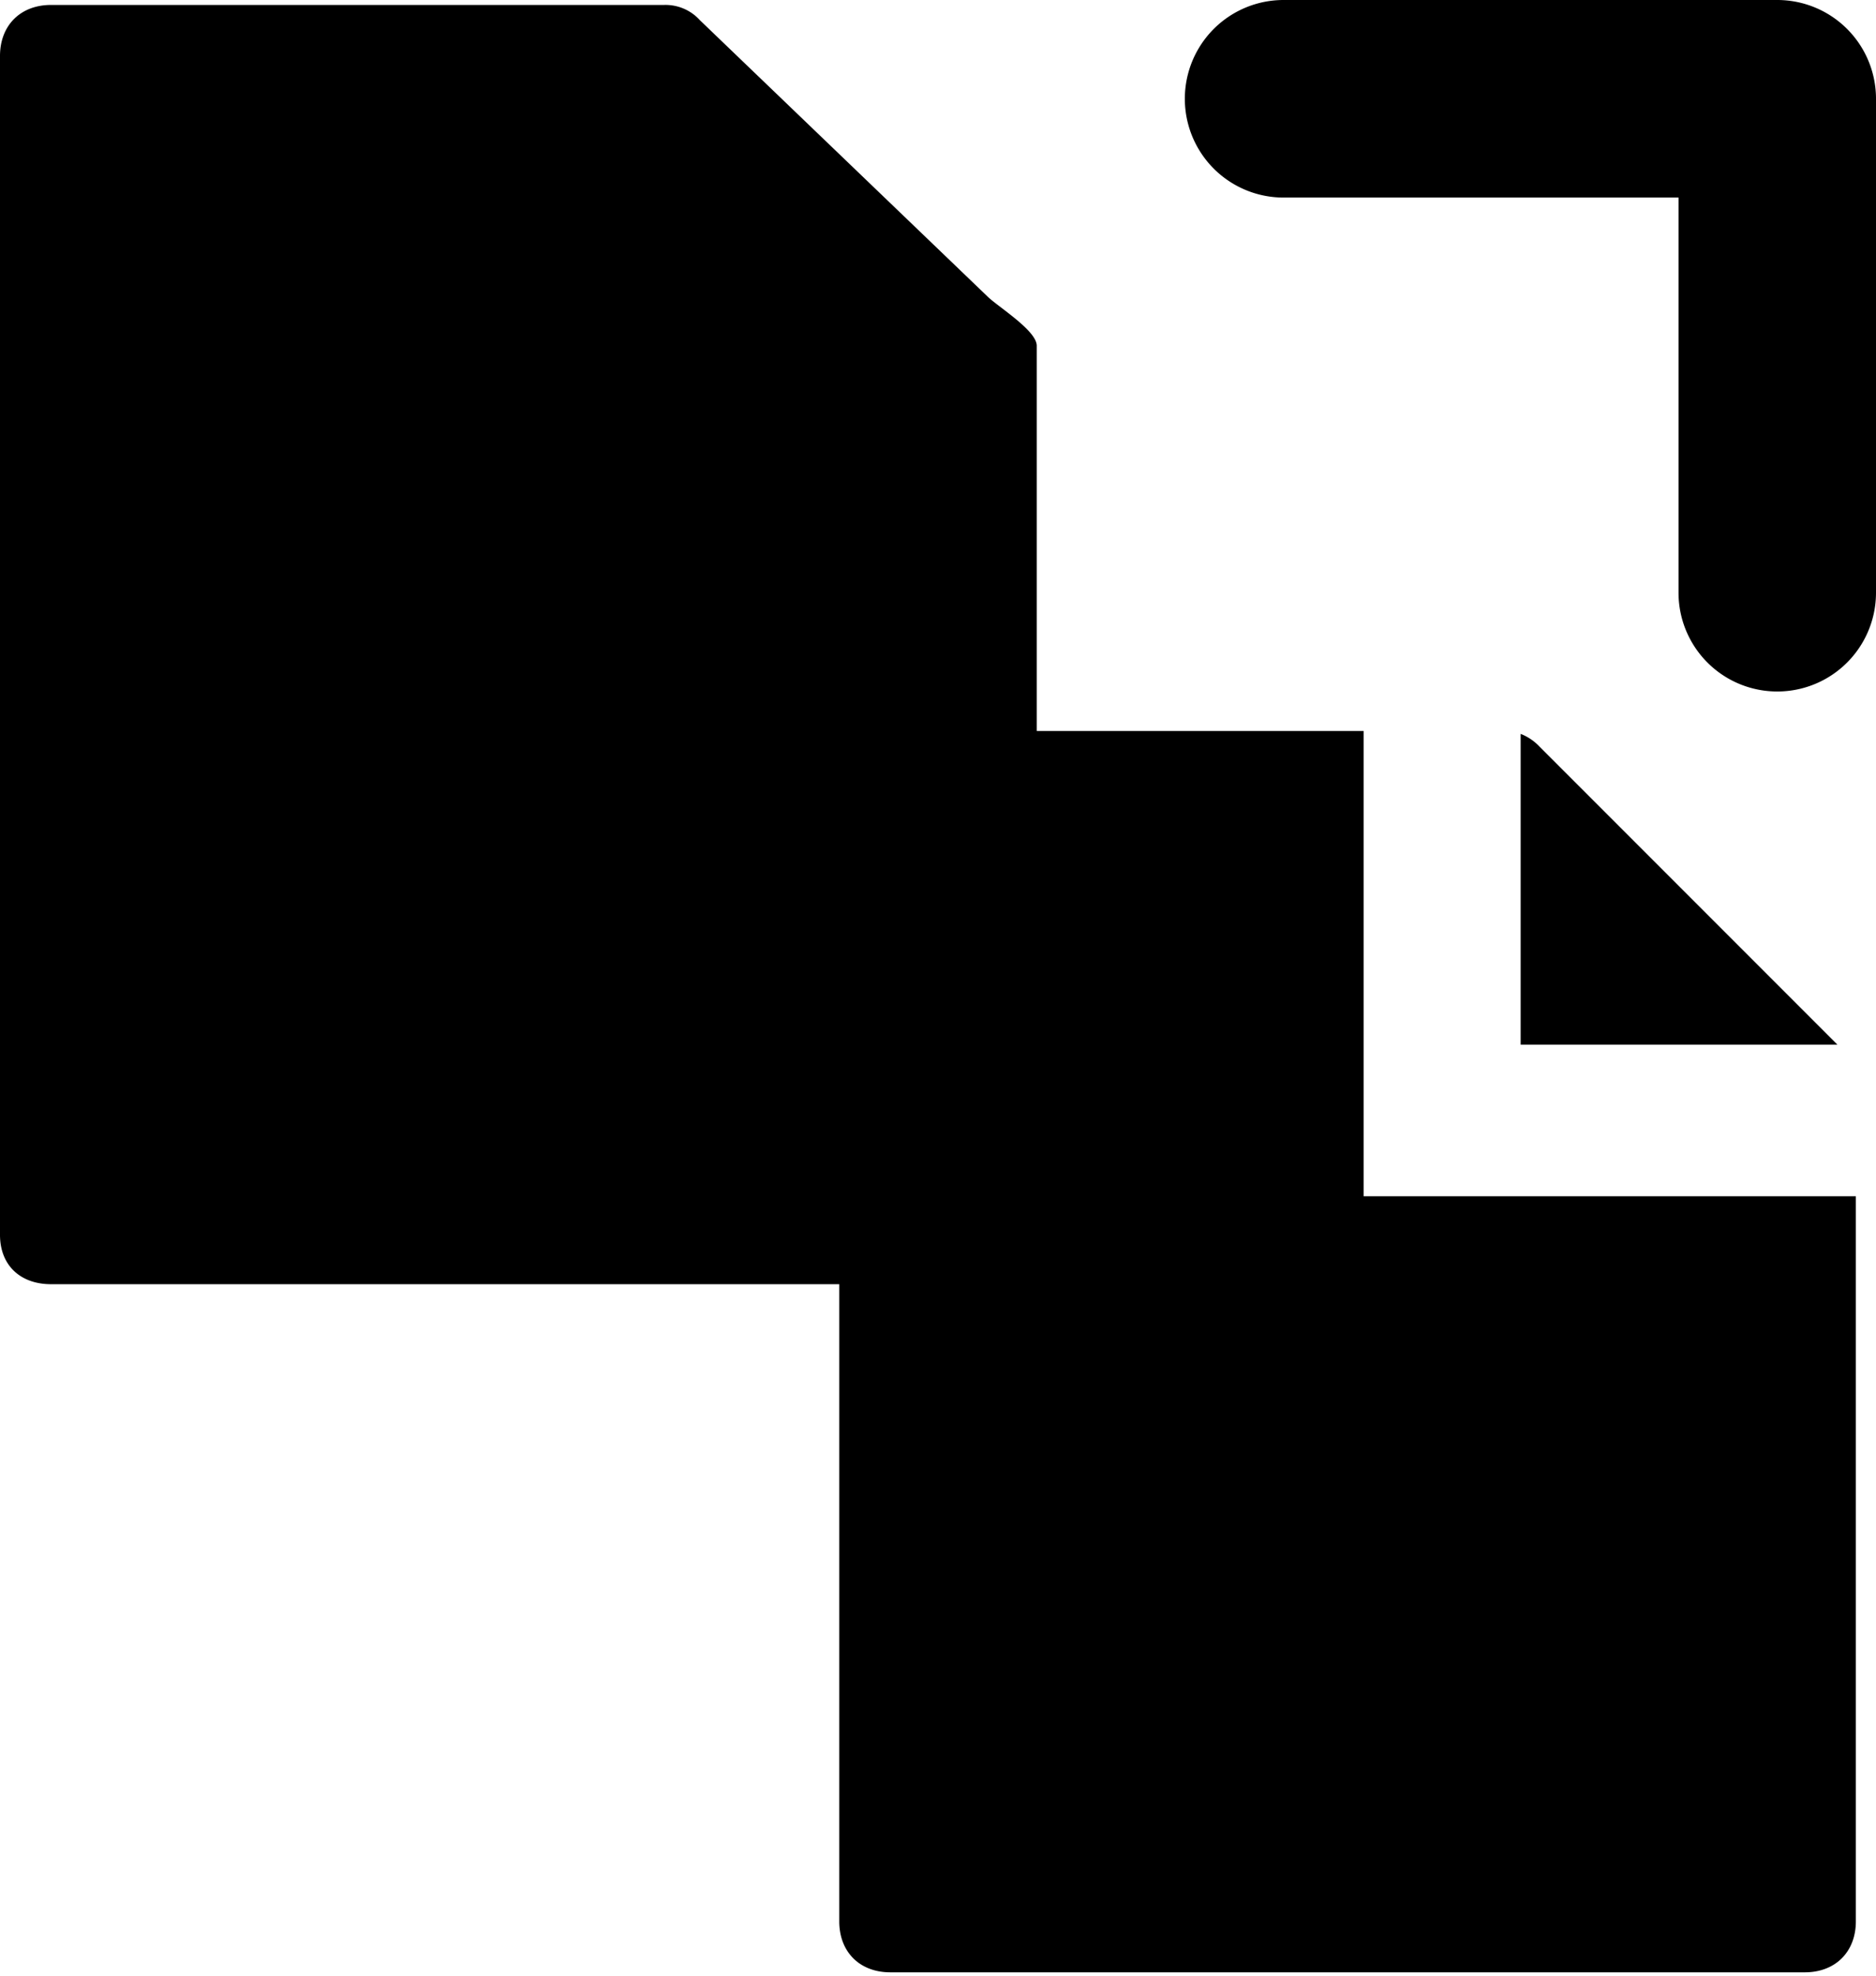<svg viewBox="0 0 19 20" xmlns="http://www.w3.org/2000/svg"><title>papers</title><g><path d="M13.813 7.4H9.017c-.31 0-.517.207-.517.517V19.45c0 .31.207.516.517.516h9.262c.31 0 .517-.207.517-.517V12.11h-4.985V7.4zm1.59.03a.516.516 0 0 1 .186.125l3.02 3.02h-3.208V7.43z"/><path d="M.517 13C.207 13 0 12.81 0 12.5V.567C0 .257.207.05.517.05h6.21a.47.47 0 0 1 .362.155L10 3c.103.103.5.345.5.5v9c0 .31-.19.5-.5.5H.517zM8.5 4.33v6.766H2V2h4.375v2.33H8.5zM13 2h5l-1-1v5a1 1 0 0 0 2 0V1a1 1 0 0 0-1-1h-5a1 1 0 0 0 0 2"/></g></svg>